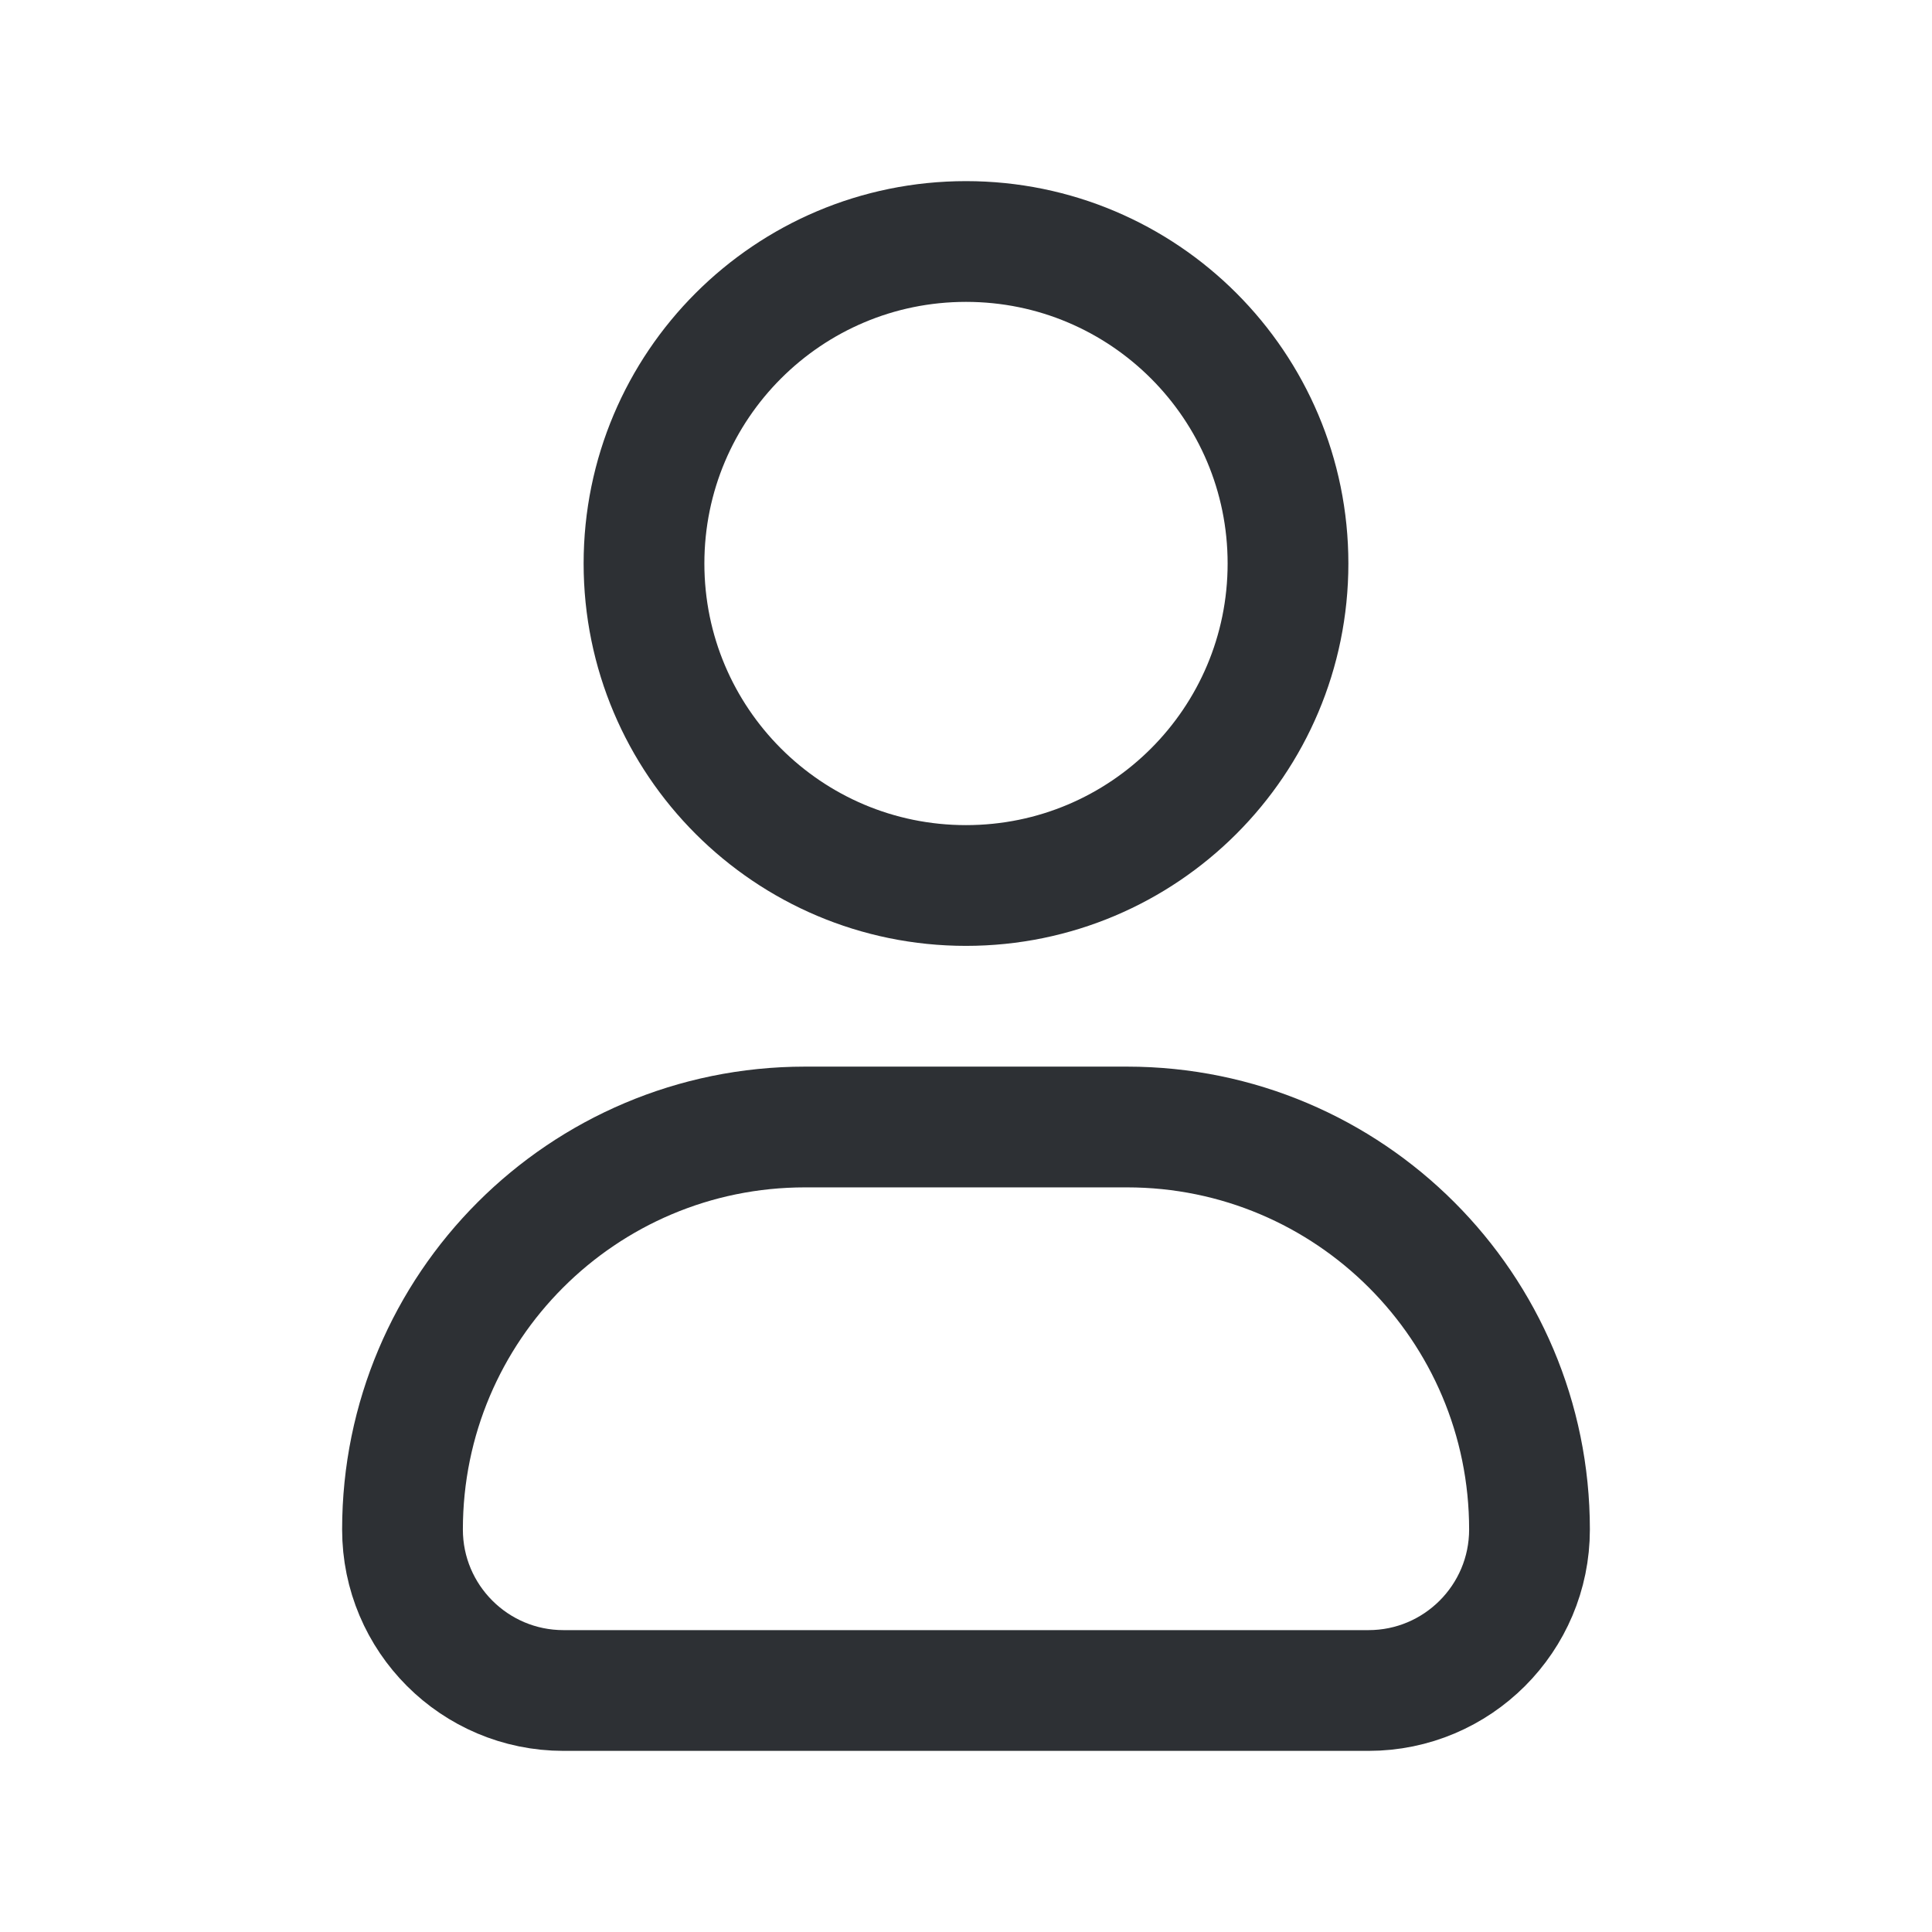 <svg width="18" height="18" viewBox="0 0 18 18" fill="none" xmlns="http://www.w3.org/2000/svg">
<path d="M12 5.25C12 6.907 10.657 8.25 9 8.25C7.343 8.25 6 6.907 6 5.25C6 3.593 7.343 2.25 9 2.25C10.657 2.25 12 3.593 12 5.25Z" stroke="#2D3034" stroke-width="1.125"/>
<path d="M10.5 10.5H7.5C5.429 10.5 3.75 12.179 3.75 14.25C3.75 15.078 4.422 15.75 5.25 15.75H12.75C13.578 15.75 14.25 15.078 14.25 14.25C14.25 12.179 12.571 10.5 10.5 10.5Z" stroke="#2D3034" stroke-width="1.125" stroke-linejoin="round"/>
</svg>
